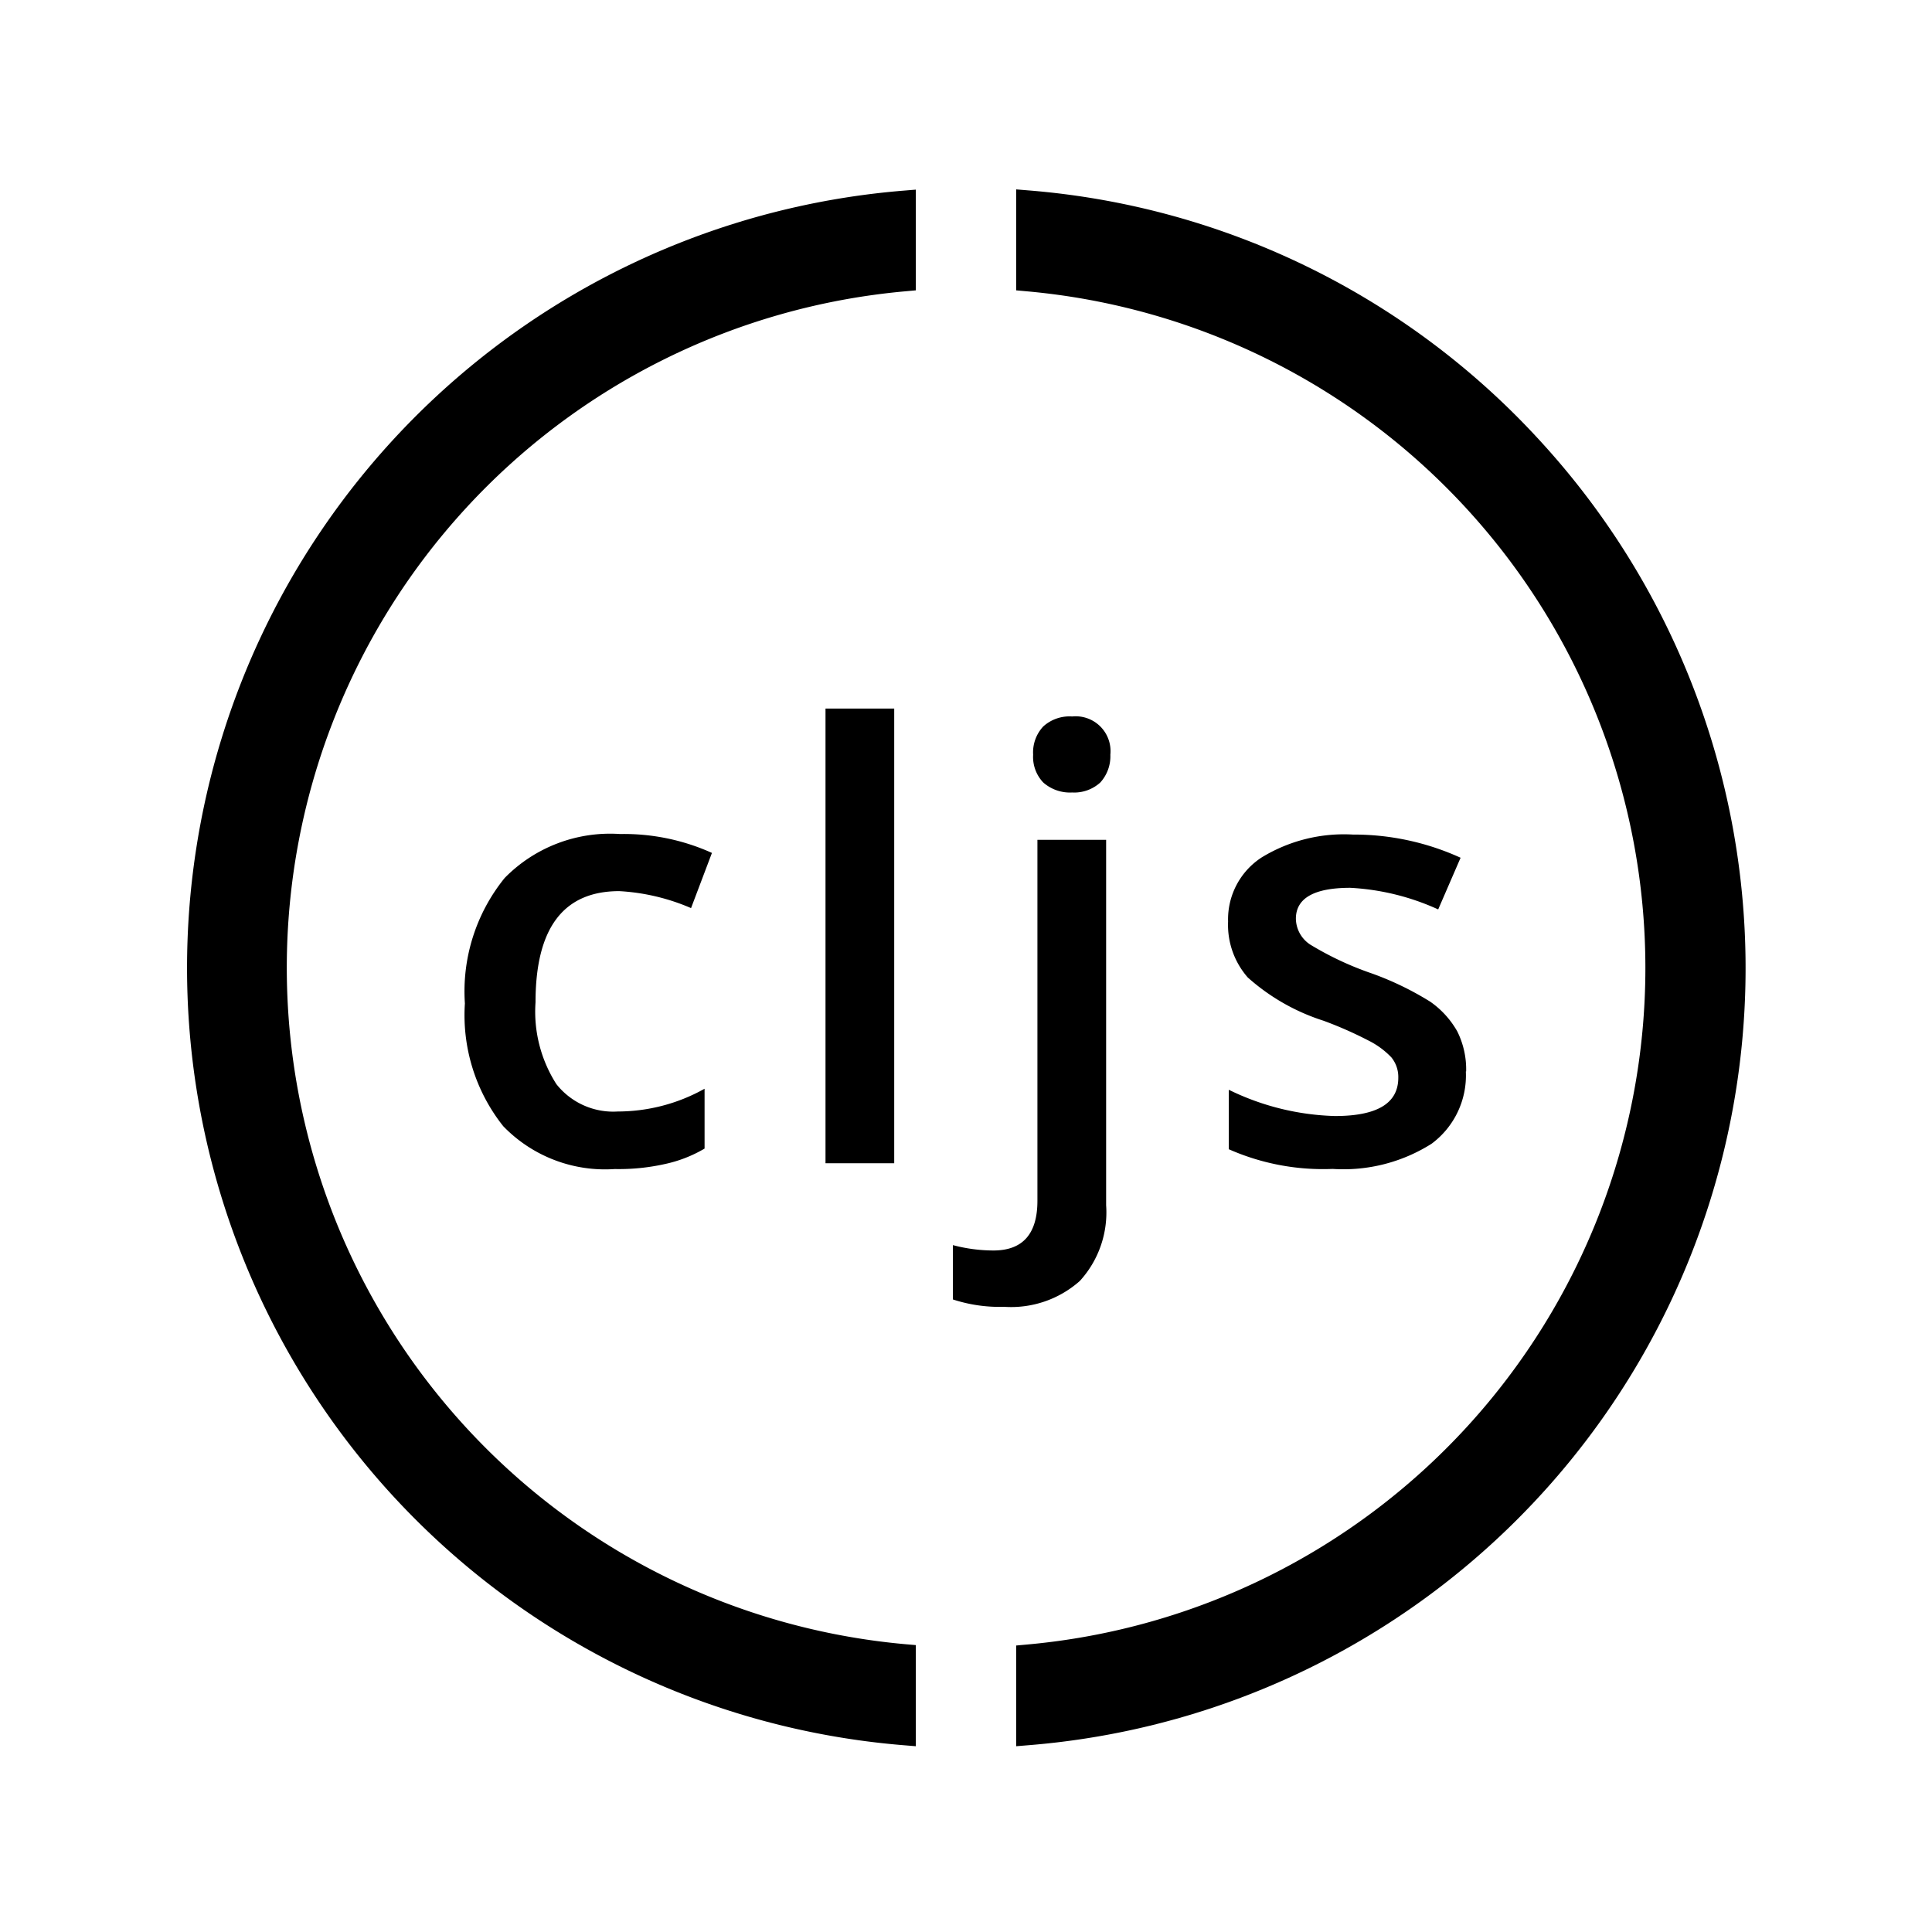 <?xml version="1.0" encoding="utf-8"?><!-- Uploaded to: SVG Repo, www.svgrepo.com, Generator: SVG Repo Mixer Tools -->
<svg width="800px" height="800px" viewBox="0 0 32 32" xmlns="http://www.w3.org/2000/svg">
  <title>file_type_clojurescript</title>
  <path d="M10.183,19.363a2.345,2.345,0,0,1-1.848-.71A2.956,2.956,0,0,1,7.7,16.62a2.983,2.983,0,0,1,.659-2.078,2.446,2.446,0,0,1,1.911-.728,3.541,3.541,0,0,1,1.522.313l-.346.914a3.475,3.475,0,0,0-1.189-.281c-.927,0-1.387.614-1.387,1.841a2.23,2.23,0,0,0,.345,1.355,1.2,1.2,0,0,0,1.017.454,2.95,2.95,0,0,0,1.438-.377v.991a2.2,2.2,0,0,1-.652.255,3.5,3.5,0,0,1-.837.084Z" style="fill:#000000"/>
  <path d="M14.811,19.267H13.673V11.736h1.138v7.531Z" style="fill:#000000"/>
  <path d="M16.633,21.645a2.49,2.49,0,0,1-.85-.122v-.9a2.634,2.634,0,0,0,.671.089q.729,0,.729-.824V13.91h1.138v6.053a1.683,1.683,0,0,1-.435,1.253,1.712,1.712,0,0,1-1.253.429Z" style="fill:#000000"/>
  <path d="M17.112,12.5a.629.629,0,0,1,.167-.467.647.647,0,0,1,.479-.166.577.577,0,0,1,.633.633.646.646,0,0,1-.166.46.64.64,0,0,1-.467.166.668.668,0,0,1-.479-.166.614.614,0,0,1-.167-.46Z" style="fill:#000000"/>
  <path d="M24.279,17.745a1.408,1.408,0,0,1-.569,1.2,2.732,2.732,0,0,1-1.637.416,3.859,3.859,0,0,1-1.72-.326v-.985a4.247,4.247,0,0,0,1.758.435c.7,0,1.049-.211,1.049-.633a.512.512,0,0,0-.115-.339,1.368,1.368,0,0,0-.384-.281,6.422,6.422,0,0,0-.741-.326,3.465,3.465,0,0,1-1.253-.716,1.322,1.322,0,0,1-.326-.927A1.221,1.221,0,0,1,20.9,14.2a2.614,2.614,0,0,1,1.508-.377,4.258,4.258,0,0,1,1.784.384l-.371.856a4.007,4.007,0,0,0-1.457-.358c-.6,0-.9.173-.9.512a.522.522,0,0,0,.237.428,5.219,5.219,0,0,0,1.023.479,5.062,5.062,0,0,1,.965.467,1.5,1.5,0,0,1,.448.492,1.412,1.412,0,0,1,.147.665Z" style="fill:#000000"/>
  <path d="M14.994,4.825l.175-.016V3.141l-.207.017a12.917,12.917,0,0,0,0,25.748l.207.017V27.248l-.175-.015a11.249,11.249,0,0,1,0-22.408Z" style="fill:#000000"/>
  <path d="M25.465,7.254a12.875,12.875,0,0,0-8.427-4.1l-.207-.017V4.809l.175.016a11.252,11.252,0,0,1,0,22.414l-.175.016v1.668l.207-.017A12.911,12.911,0,0,0,25.465,7.254Z" style="fill:#000000"/>
</svg>